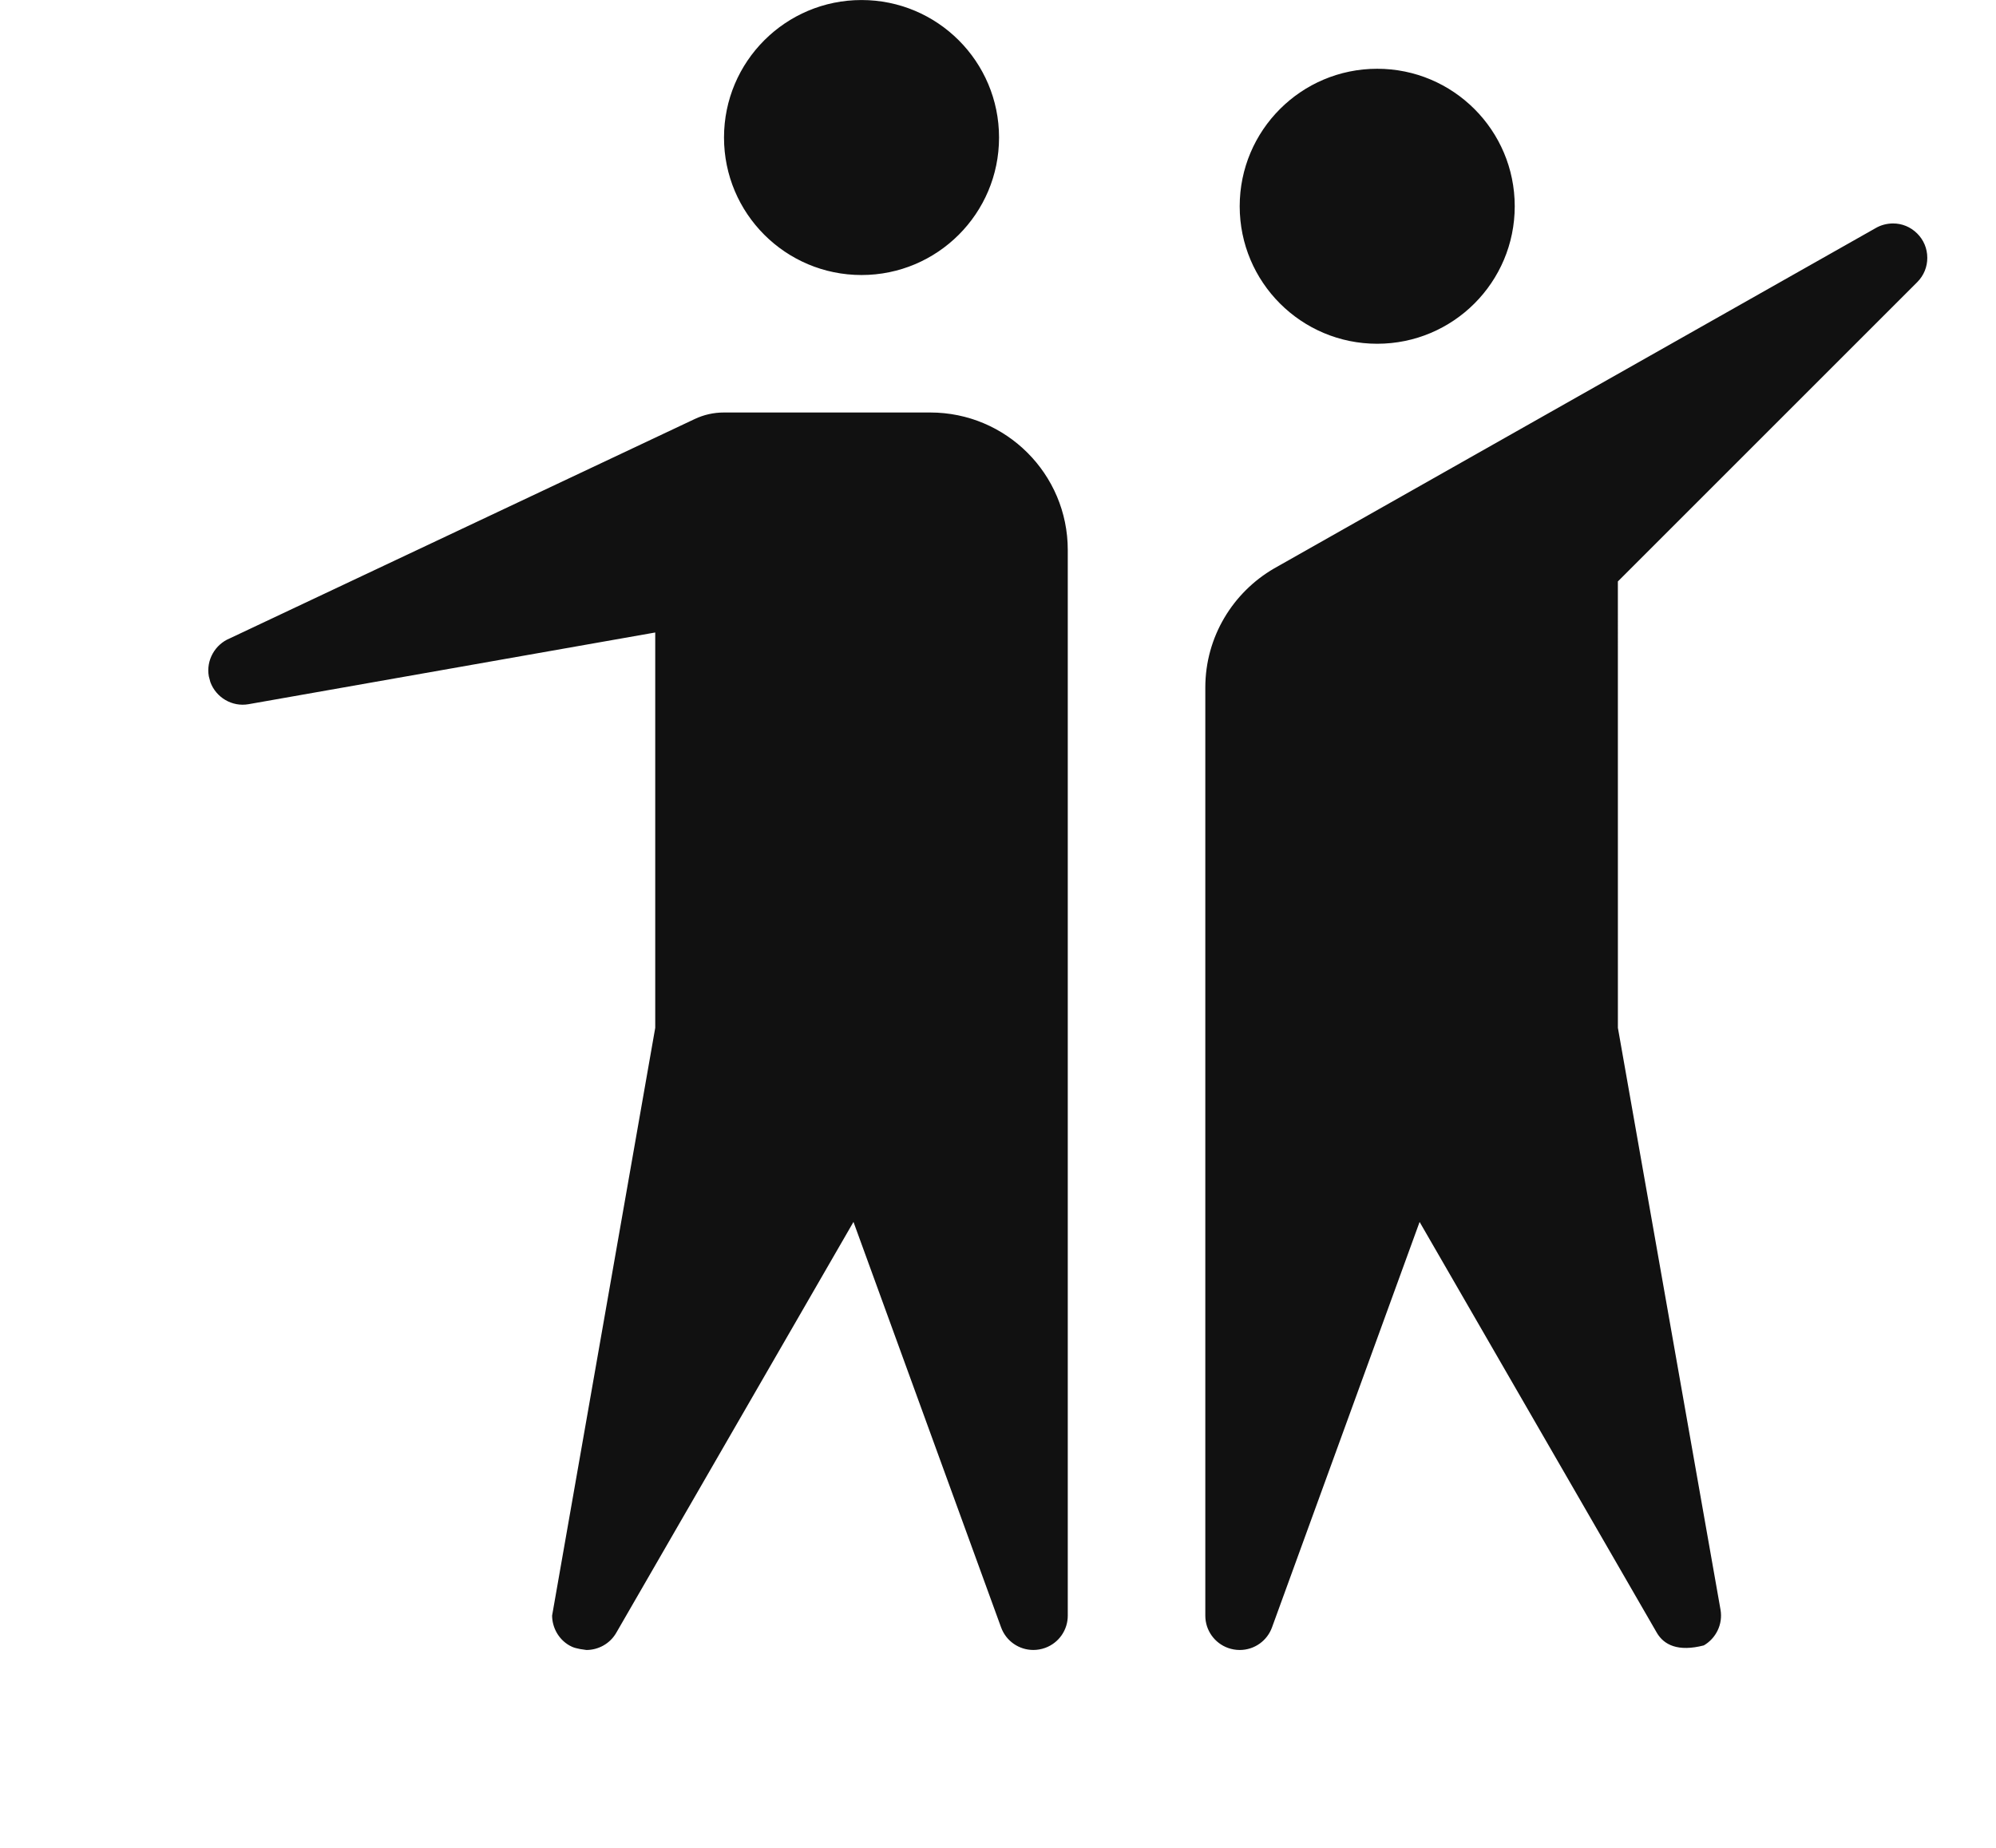 <svg height="125" width="135" style="z-index: 0; cursor: pointer;">
    <defs id="SvgjsDefs1001"></defs>
    <g id="SvgjsG1007" featurekey="symbolFeature-0" transform="matrix(1.459,0,0,1.459,0,-16.412)" fill="#111111">
        <path xmlns="http://www.w3.org/2000/svg" d="M9.68,42.605c-0.132-0.75,0.292-1.478,0.969-1.757l21.565-10.175c0.412-0.193,0.863-0.299,1.348-0.299h9.562  c3.521,0,6.375,2.854,6.375,6.375v49.406c0.002,0.652-0.4,1.262-1.049,1.498c-0.179,0.064-0.365,0.096-0.545,0.096  c-0.652,0.002-1.262-0.4-1.498-1.049l-6.842-18.797L28.568,86.953c-0.294,0.51-0.832,0.795-1.381,0.797  c-0.456-0.055-0.629-0.117-0.796-0.213c-0.506-0.292-0.792-0.834-0.797-1.381l4.781-27.252l0-18.33l-18.849,3.324  c-0.771,0.137-1.513-0.314-1.774-1.024L9.68,42.605L9.68,42.605z M33.563,17.625c0-3.521,2.854-6.375,6.375-6.375  c3.521,0,6.375,2.854,6.375,6.375c0,3.521-2.854,6.375-6.375,6.375C36.417,24,33.563,21.146,33.563,17.625L33.563,17.625z   M57.469,20.812c0-3.521,2.854-6.375,6.375-6.375c3.521,0,6.375,2.854,6.375,6.375c0,3.521-2.854,6.375-6.375,6.375  C60.323,27.188,57.469,24.334,57.469,20.812L57.469,20.812z M86.953,21.823c0.244-0.143,0.525-0.212,0.797-0.214  c0.41-0.002,0.812,0.152,1.127,0.467c0.291,0.289,0.467,0.685,0.467,1.127c0.001,0.41-0.154,0.815-0.467,1.128L75,38.207  l0.001,20.696l4.757,26.977c0.119,0.677-0.212,1.331-0.773,1.657c-1.195,0.309-1.85-0.023-2.178-0.584L65.809,67.904l-6.842,18.797  c-0.221,0.614-0.808,1.049-1.498,1.049c-0.189,0-0.375-0.035-0.545-0.096c-0.613-0.222-1.049-0.807-1.049-1.497V43.125  c0-2.355,1.287-4.417,3.188-5.52L86.953,21.823L86.953,21.823z"></path>
    </g>
</svg>